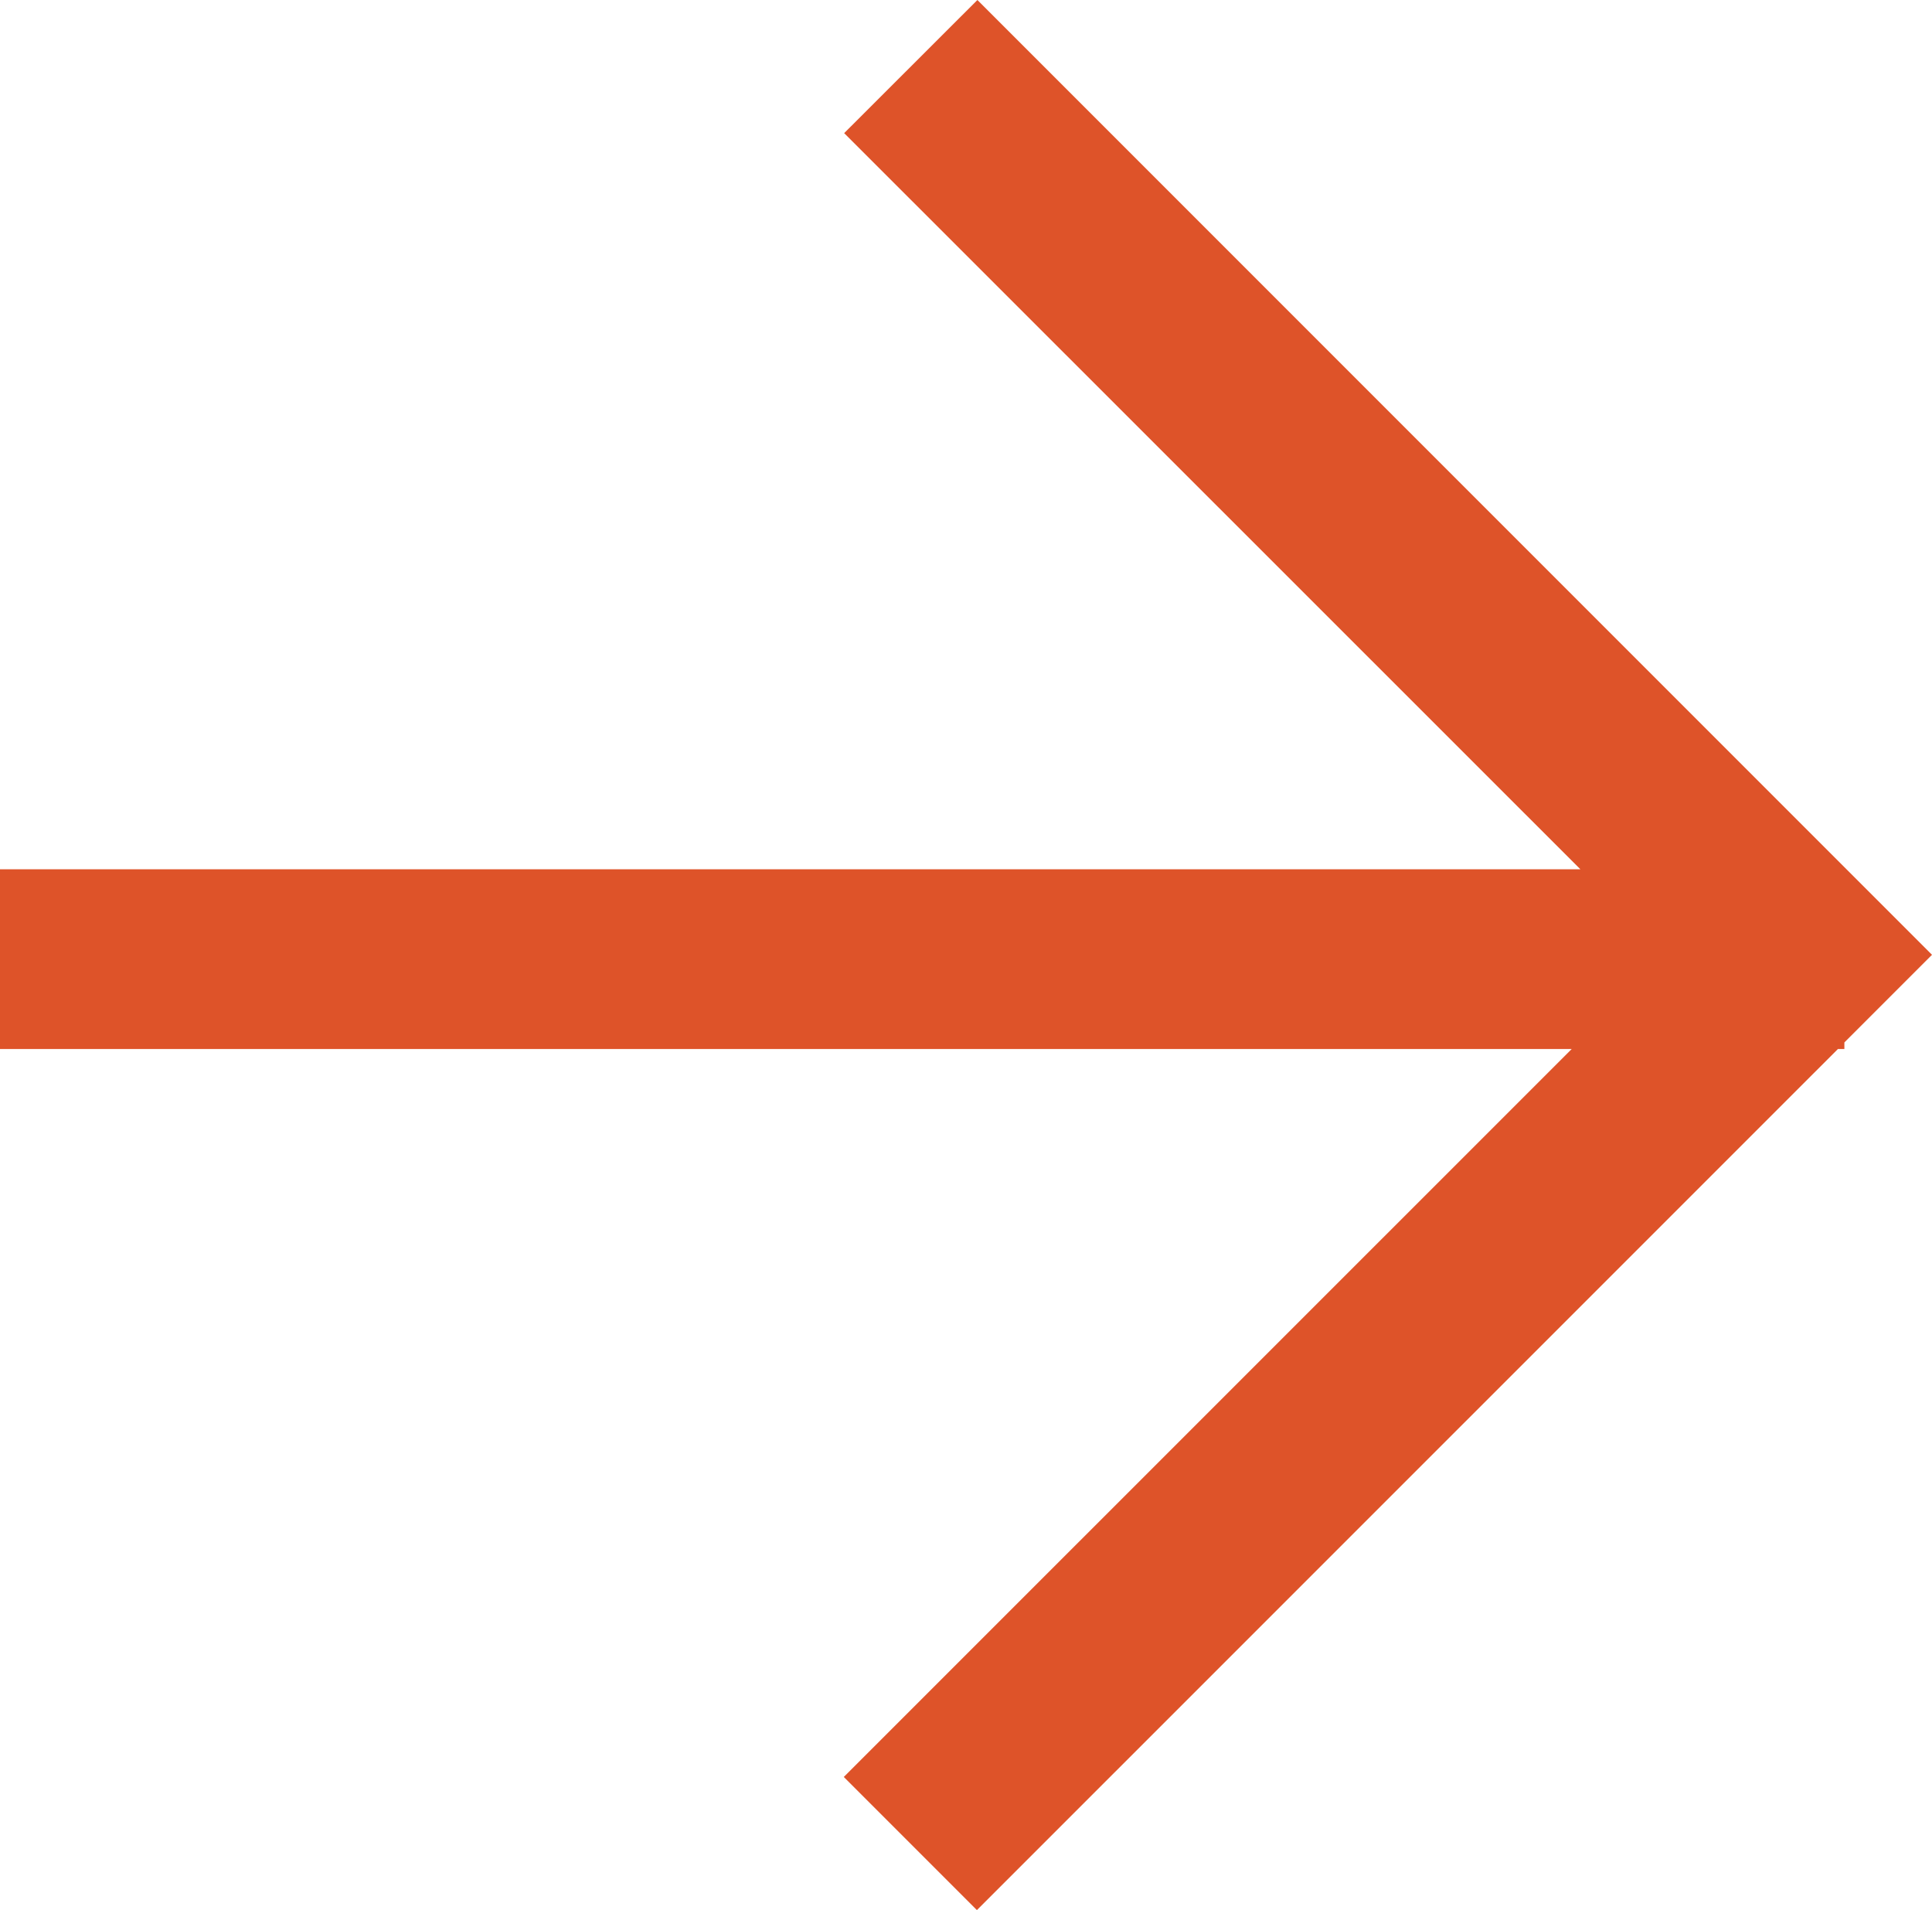 <svg xmlns="http://www.w3.org/2000/svg" width="15.588" height="15.408" viewBox="0 0 15.588 15.408"><path d="M7.886,0,6.811,1.074l5.94,5.938H0v1.45H12.681L6.808,14.334l1.074,1.074,6.947-6.946h.052V8.409l.707-.707Z" transform="translate(0 0)" fill="#de5329"/></svg>